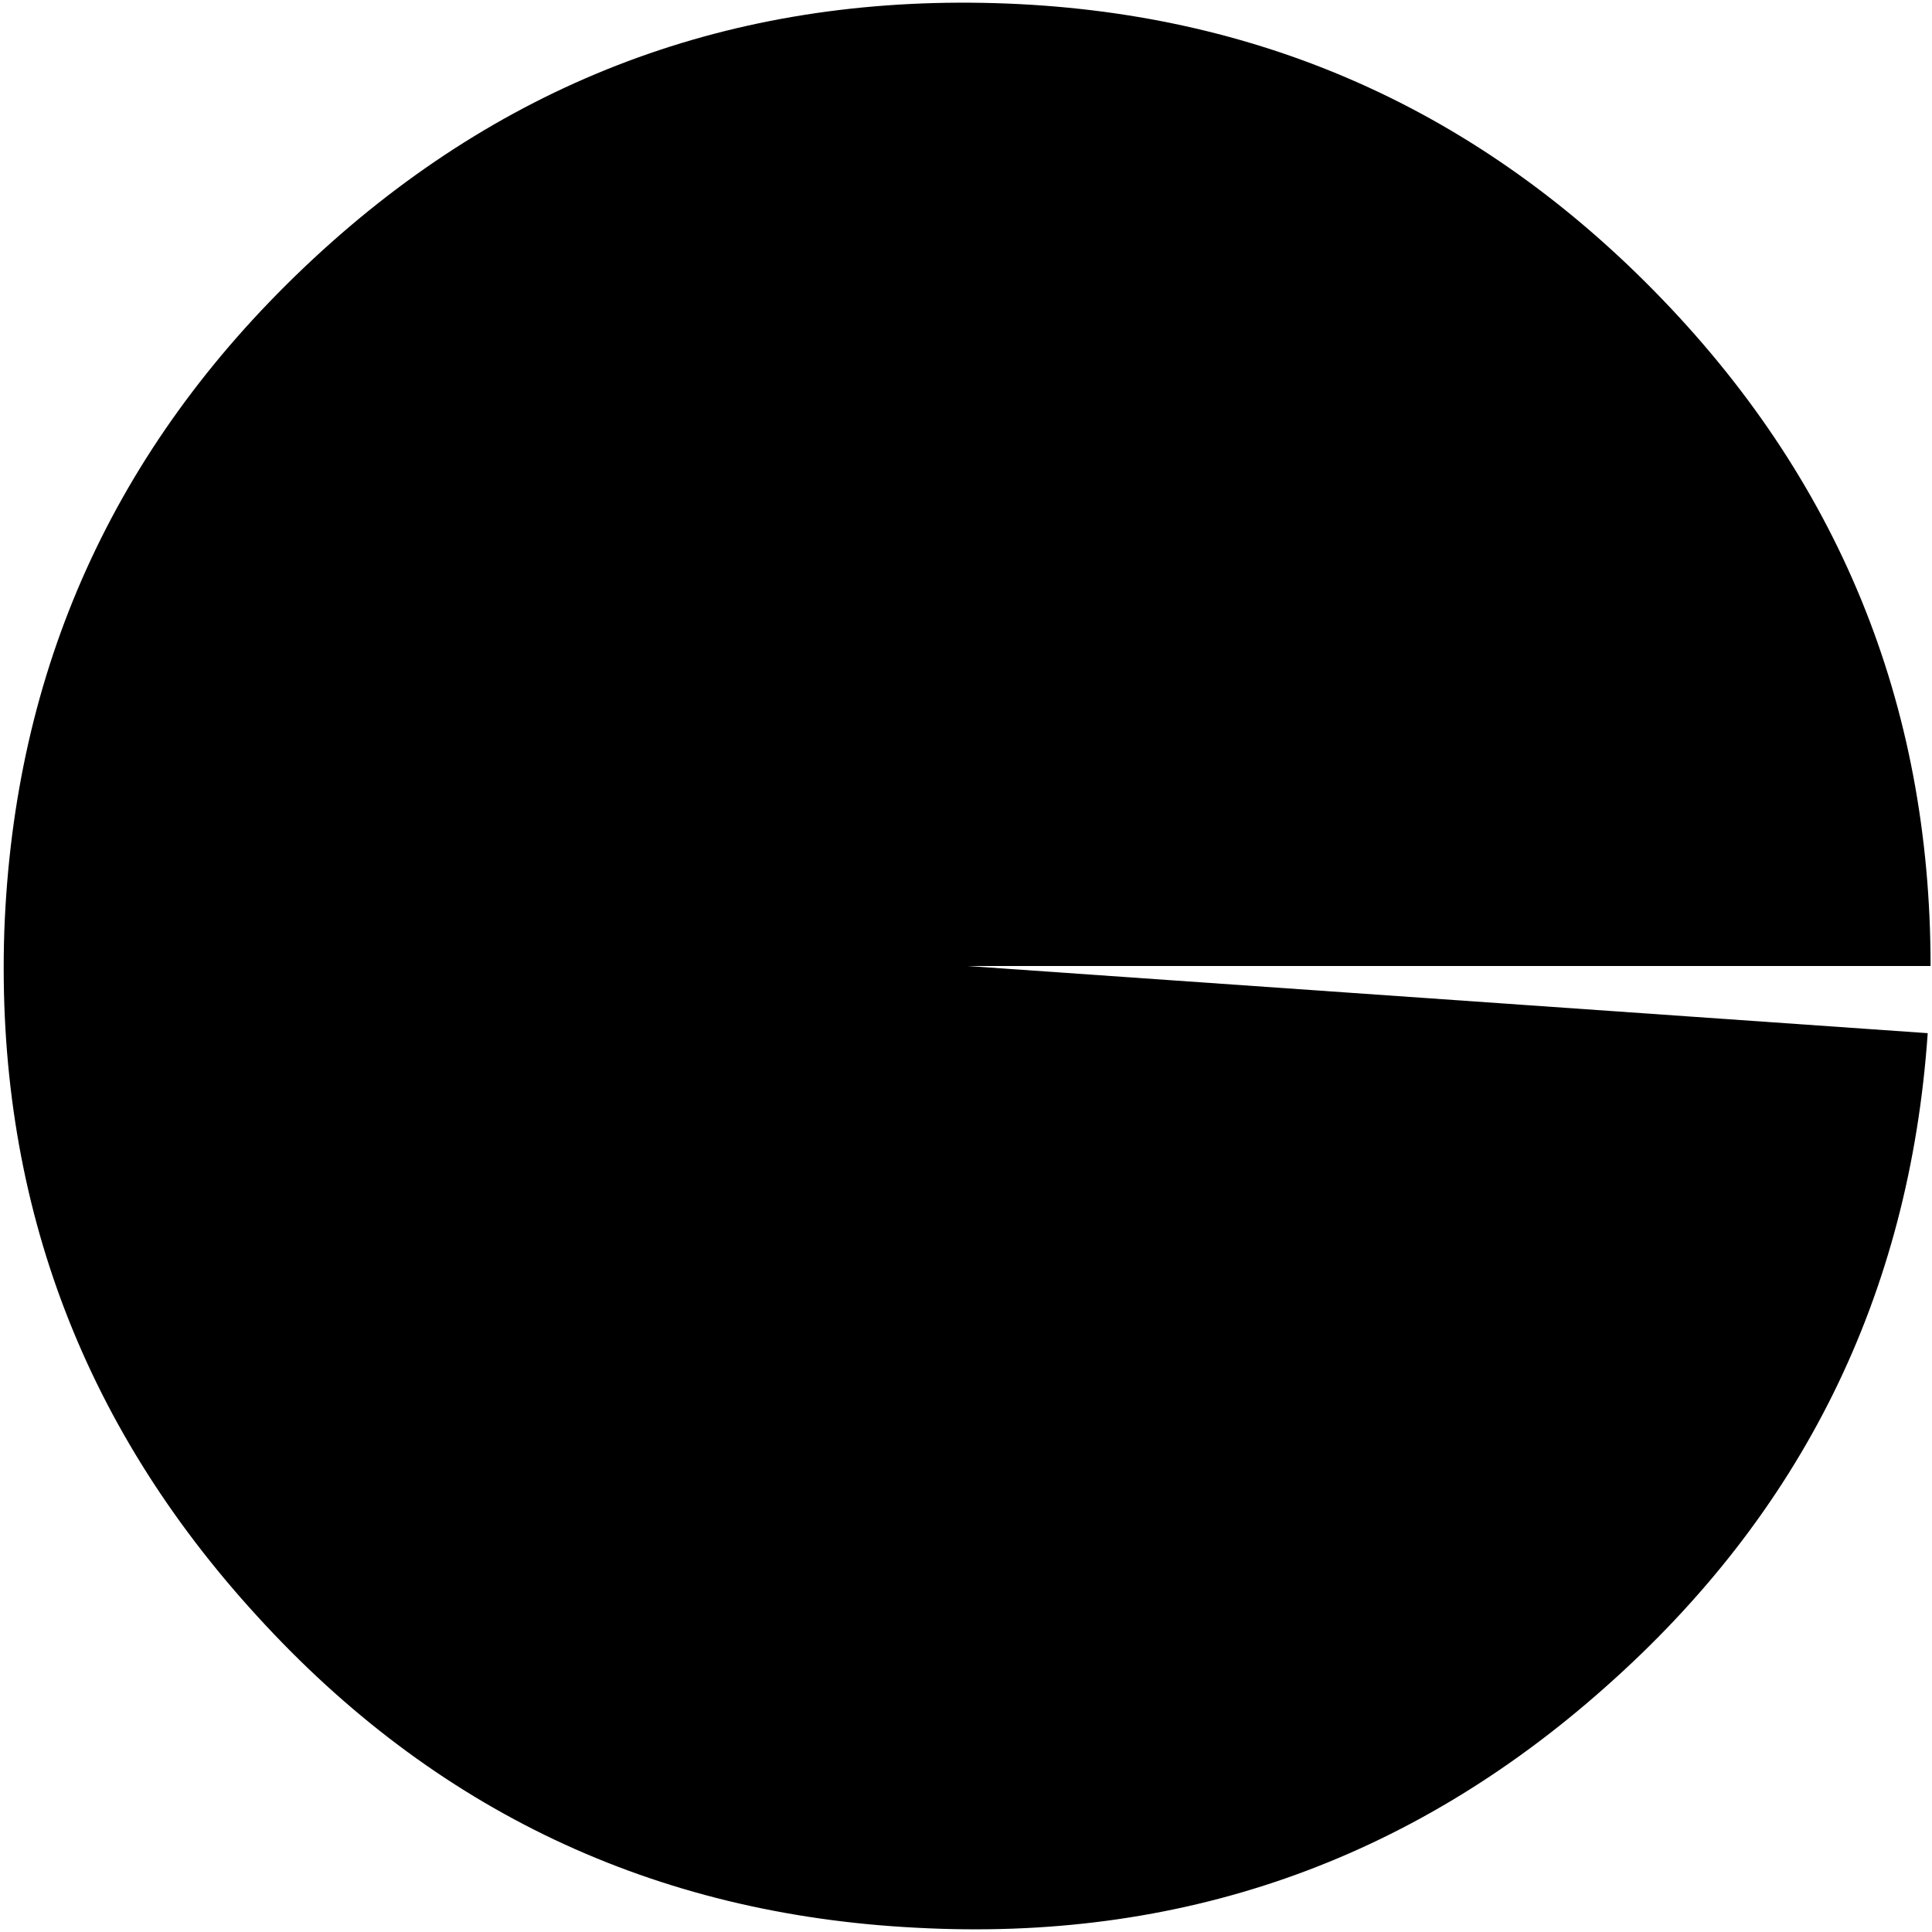<?xml version="1.0" encoding="UTF-8" standalone="no"?>
<svg xmlns:ffdec="https://www.free-decompiler.com/flash" xmlns:xlink="http://www.w3.org/1999/xlink" ffdec:objectType="frame" height="67.6px" width="67.6px" xmlns="http://www.w3.org/2000/svg">
  <g transform="matrix(1.0, 0.0, 0.0, 1.0, 0.15, 0.15)">
    <use ffdec:characterId="3322" height="67.4" transform="matrix(1.0, 0.0, 0.0, 1.0, 0.0, -0.05)" width="67.4" xlink:href="#shape0"/>
  </g>
  <defs>
    <g id="shape0" transform="matrix(1.0, 0.0, 0.0, 1.0, 0.0, 0.05)">
      <path d="M67.4 33.65 L33.7 33.65 67.3 36.0 Q66.35 49.75 56.0 58.9 45.7 68.05 31.9 67.3 18.15 66.6 8.85 56.4 -0.45 46.25 0.0 32.45 0.5 18.7 10.5 9.2 20.5 -0.3 34.25 -0.05 48.05 0.2 57.7 10.0 67.4 19.85 67.4 33.65" fill="#000000" fill-rule="evenodd" stroke="none"/>
    </g>
  </defs>
</svg>

